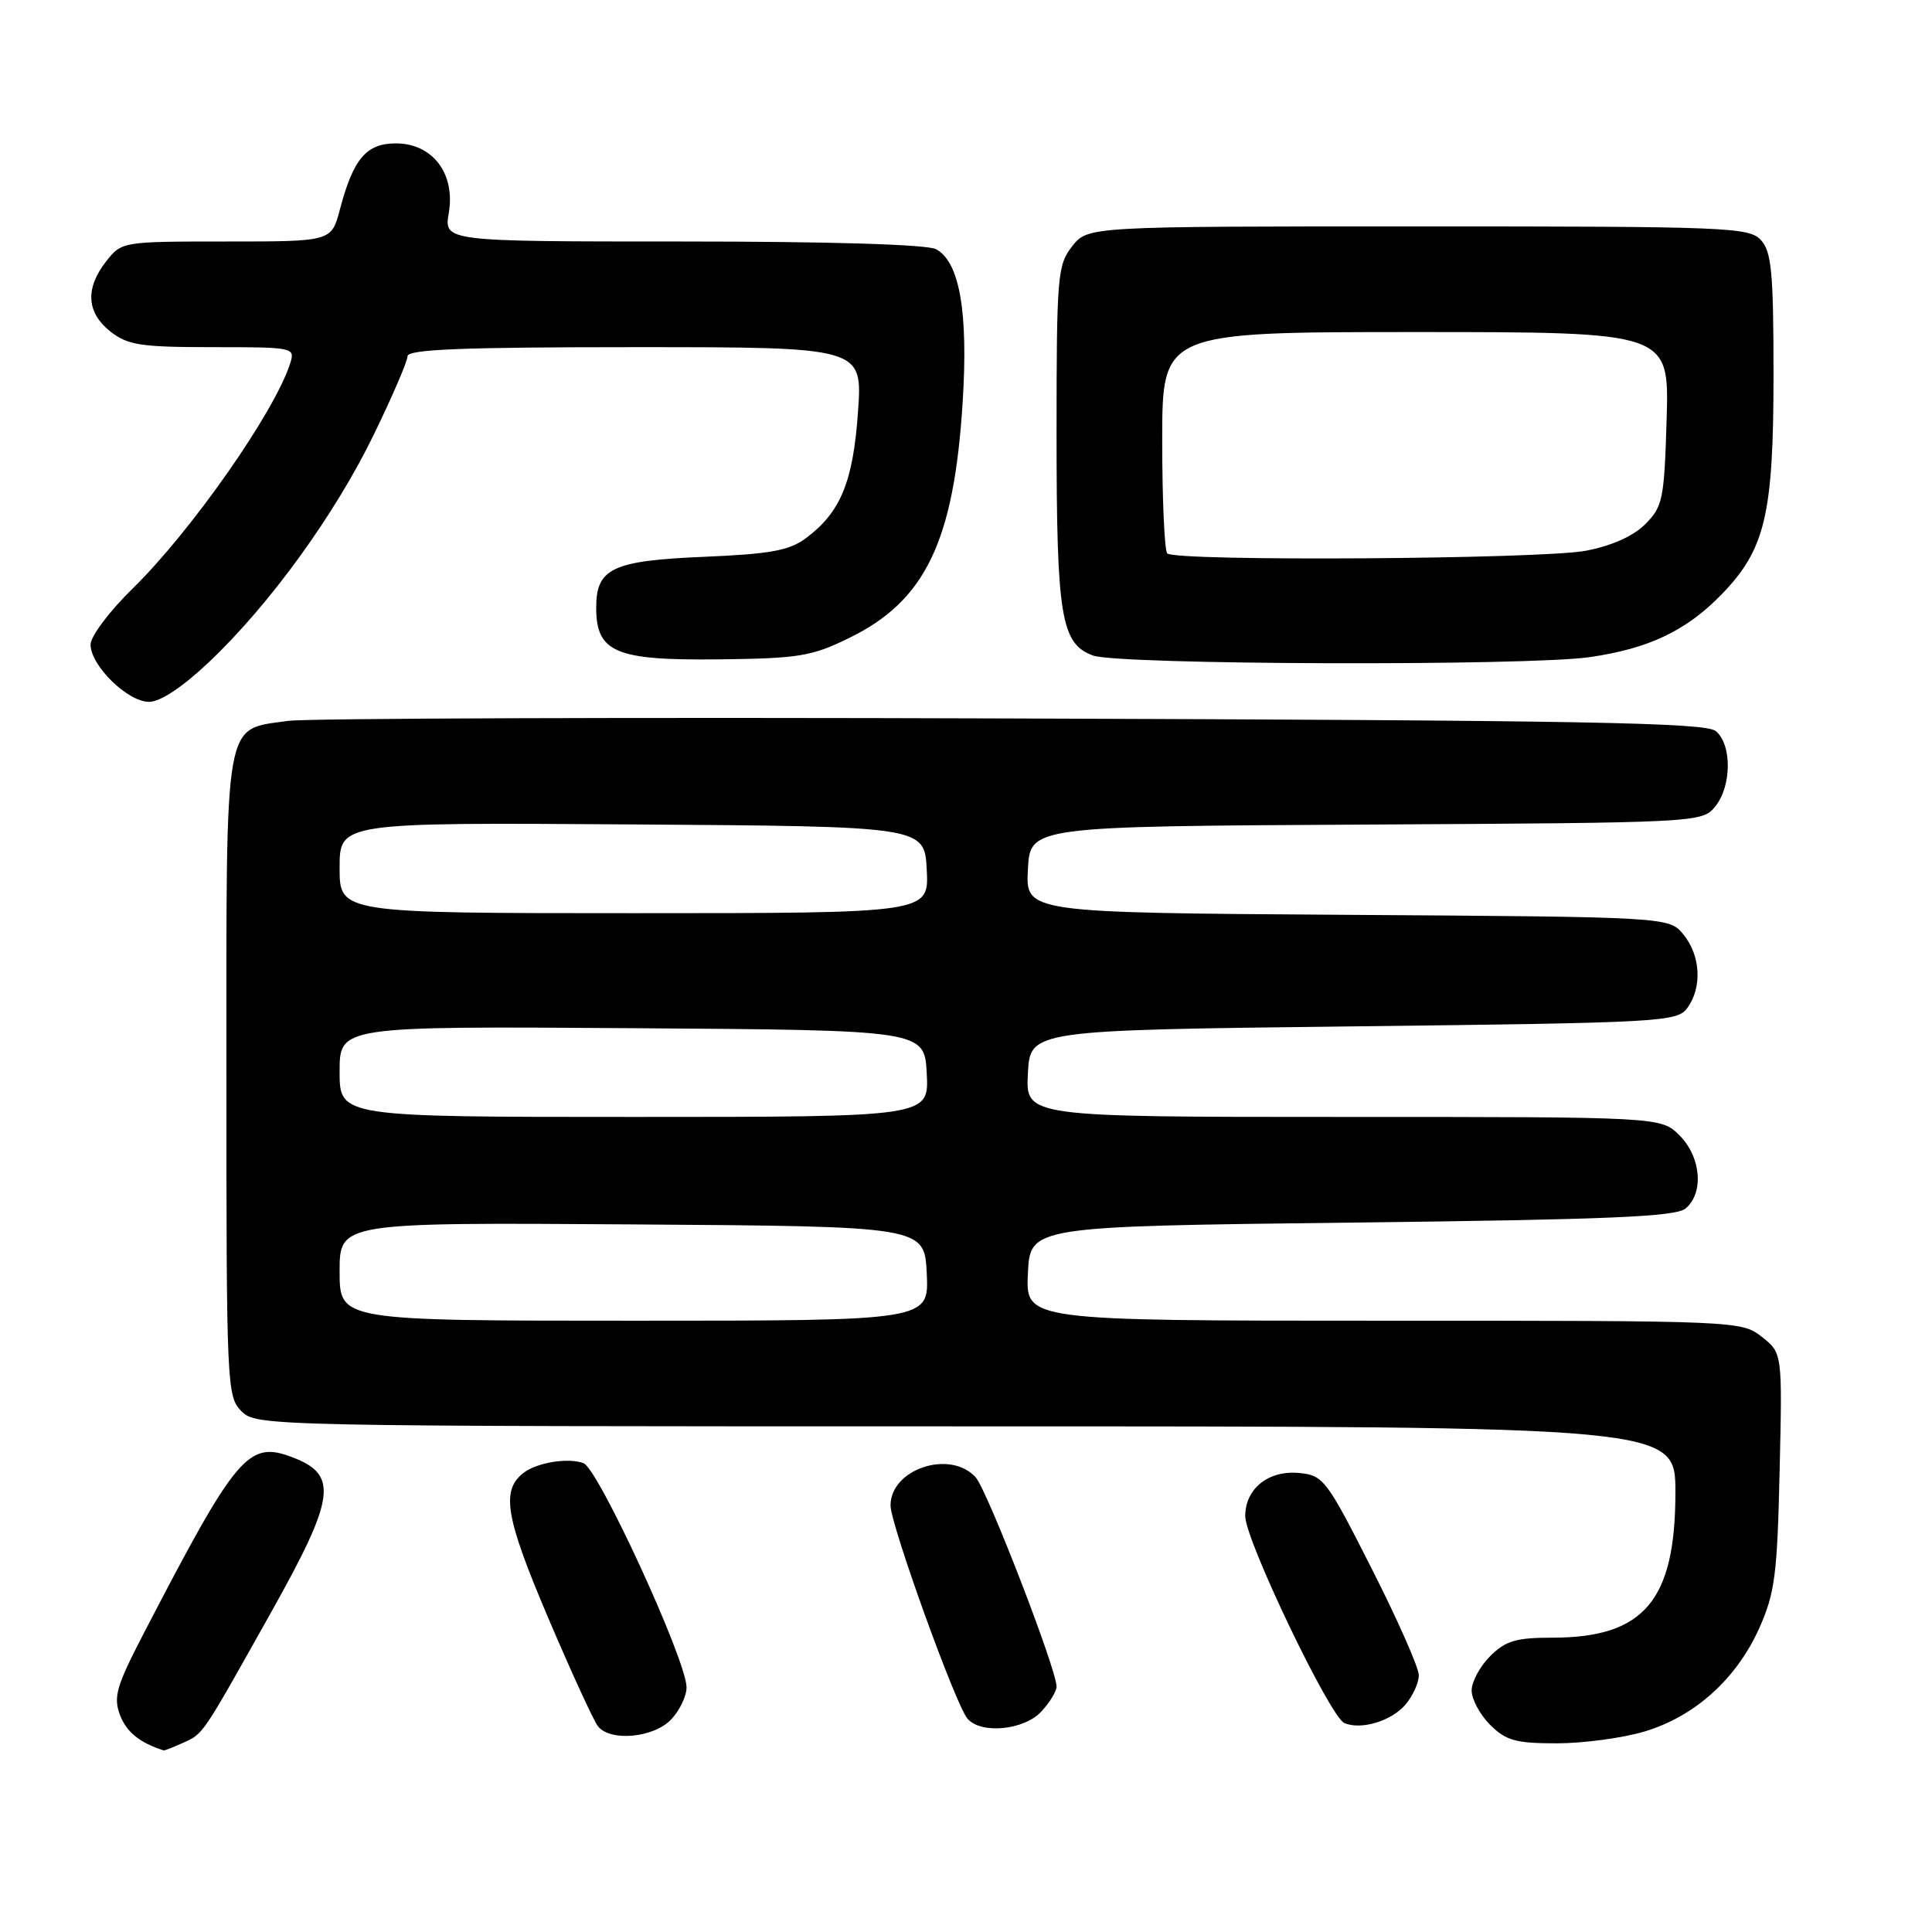 <?xml version="1.0" encoding="UTF-8" standalone="no"?>
<!DOCTYPE svg PUBLIC "-//W3C//DTD SVG 1.1//EN" "http://www.w3.org/Graphics/SVG/1.1/DTD/svg11.dtd" >
<svg xmlns="http://www.w3.org/2000/svg" xmlns:xlink="http://www.w3.org/1999/xlink" version="1.1" viewBox="0 0 256 256">
 <g >
 <path fill="currentColor"
d=" M 24.26 230.93 C 26.98 229.69 26.66 230.17 35.90 213.68 C 44.46 198.41 44.87 195.42 38.73 193.09 C 32.89 190.87 31.35 192.70 19.01 216.50 C 15.40 223.46 15.00 224.86 15.91 227.28 C 16.77 229.52 18.55 230.95 21.70 231.94 C 21.81 231.97 22.96 231.52 24.26 230.93 Z  M 217.88 229.44 C 224.54 227.47 230.10 222.46 233.11 215.74 C 235.18 211.12 235.50 208.65 235.81 194.89 C 236.17 179.28 236.17 179.28 233.45 177.14 C 230.76 175.02 230.25 175.00 183.32 175.00 C 135.90 175.00 135.90 175.00 136.20 168.75 C 136.50 162.50 136.50 162.50 179.10 162.00 C 213.17 161.60 222.03 161.23 223.35 160.13 C 225.80 158.09 225.41 153.32 222.55 150.45 C 220.09 148.00 220.09 148.00 178.00 148.00 C 135.90 148.00 135.90 148.00 136.20 142.25 C 136.50 136.50 136.50 136.50 179.33 136.00 C 220.27 135.52 222.23 135.41 223.58 133.56 C 225.56 130.85 225.35 126.65 223.09 123.86 C 221.18 121.50 221.18 121.50 178.54 121.22 C 135.90 120.94 135.90 120.94 136.20 115.22 C 136.50 109.50 136.50 109.50 181.00 109.26 C 224.96 109.02 225.52 108.99 227.25 106.90 C 229.46 104.22 229.52 98.67 227.35 96.87 C 225.98 95.74 209.93 95.45 134.10 95.20 C 83.72 95.03 40.56 95.18 38.18 95.52 C 29.58 96.76 30.00 94.34 30.00 142.50 C 30.00 183.67 30.06 185.06 32.00 187.00 C 33.97 188.97 35.33 189.00 128.00 189.00 C 222.00 189.00 222.00 189.00 222.00 197.75 C 222.00 212.09 217.84 217.00 205.70 217.00 C 200.89 217.00 199.50 217.41 197.45 219.45 C 196.10 220.80 195.00 222.85 195.00 224.00 C 195.00 225.15 196.10 227.20 197.45 228.55 C 199.55 230.64 200.85 231.00 206.27 231.00 C 209.77 231.00 215.00 230.30 217.88 229.44 Z  M 88.96 227.81 C 90.08 226.61 90.99 224.70 90.97 223.56 C 90.93 219.94 79.29 194.63 77.32 193.88 C 75.30 193.11 71.12 193.79 69.35 195.18 C 66.37 197.51 66.98 201.06 72.59 214.26 C 75.69 221.54 78.68 228.06 79.24 228.75 C 80.90 230.82 86.68 230.26 88.96 227.81 Z  M 137.96 226.81 C 139.08 225.61 140.00 224.11 140.00 223.48 C 140.00 221.20 130.82 197.46 129.28 195.75 C 125.91 192.03 118.00 194.64 118.00 199.48 C 118.00 201.99 126.58 225.79 128.18 227.71 C 129.92 229.81 135.66 229.28 137.96 226.81 Z  M 186.25 225.85 C 187.21 224.71 188.00 222.97 188.00 221.97 C 188.00 220.98 185.19 214.62 181.75 207.84 C 175.78 196.05 175.35 195.49 172.16 195.18 C 168.07 194.79 165.00 197.25 165.00 200.90 C 165.01 204.08 176.25 227.54 178.14 228.32 C 180.40 229.26 184.39 228.04 186.25 225.85 Z  M 27.67 87.75 C 35.70 80.16 44.38 68.19 49.52 57.61 C 51.98 52.55 54.00 47.87 54.00 47.20 C 54.00 46.29 61.31 46.00 84.15 46.00 C 114.30 46.00 114.30 46.00 113.69 54.58 C 113.04 63.87 111.38 67.89 106.79 71.31 C 104.59 72.95 102.09 73.41 93.29 73.78 C 81.15 74.29 79.00 75.30 79.00 80.50 C 79.00 86.44 81.54 87.52 95.11 87.37 C 105.88 87.25 107.53 86.98 112.57 84.51 C 122.63 79.59 126.41 71.71 127.56 53.25 C 128.31 41.32 127.15 34.69 124.03 33.02 C 122.86 32.39 110.02 32.00 90.48 32.00 C 58.82 32.00 58.82 32.00 59.47 28.20 C 60.35 22.99 57.31 19.00 52.45 19.00 C 48.54 19.00 46.81 21.04 45.04 27.75 C 43.92 32.00 43.92 32.00 30.03 32.00 C 16.22 32.00 16.13 32.01 14.07 34.63 C 11.26 38.21 11.46 41.43 14.63 43.93 C 16.94 45.74 18.66 46.00 28.20 46.00 C 38.94 46.00 39.12 46.04 38.45 48.15 C 36.41 54.57 25.37 70.35 17.59 77.97 C 14.51 80.97 12.00 84.32 12.00 85.41 C 12.00 88.19 16.91 93.00 19.75 93.00 C 21.24 93.00 24.18 91.05 27.67 87.75 Z  M 210.66 87.07 C 218.49 85.94 223.44 83.58 228.13 78.75 C 233.91 72.79 235.00 68.17 235.00 49.65 C 235.00 36.17 234.74 33.37 233.35 31.83 C 231.79 30.11 229.05 30.00 187.92 30.00 C 144.15 30.00 144.15 30.00 142.07 32.63 C 140.12 35.12 140.00 36.52 140.00 57.49 C 140.00 81.73 140.59 85.31 144.83 86.86 C 148.21 88.10 202.36 88.27 210.66 87.07 Z  M 45.00 168.49 C 45.00 161.98 45.00 161.98 83.75 162.24 C 122.50 162.50 122.50 162.50 122.80 168.75 C 123.10 175.00 123.10 175.00 84.05 175.00 C 45.00 175.00 45.00 175.00 45.00 168.49 Z  M 45.00 141.99 C 45.00 135.98 45.00 135.98 83.75 136.24 C 122.50 136.50 122.50 136.50 122.80 142.25 C 123.10 148.00 123.10 148.00 84.05 148.00 C 45.00 148.00 45.00 148.00 45.00 141.99 Z  M 45.00 114.99 C 45.00 108.98 45.00 108.98 83.75 109.24 C 122.50 109.50 122.50 109.50 122.80 115.25 C 123.10 121.00 123.10 121.00 84.05 121.00 C 45.00 121.00 45.00 121.00 45.00 114.99 Z  M 154.67 73.33 C 154.30 72.97 154.00 66.22 154.00 58.33 C 154.00 44.00 154.00 44.00 187.59 44.00 C 221.17 44.00 221.17 44.00 220.84 55.48 C 220.52 66.17 220.33 67.13 218.00 69.46 C 216.41 71.05 213.54 72.33 210.11 72.98 C 204.21 74.10 155.74 74.41 154.67 73.33 Z "/>
</g>
</svg>